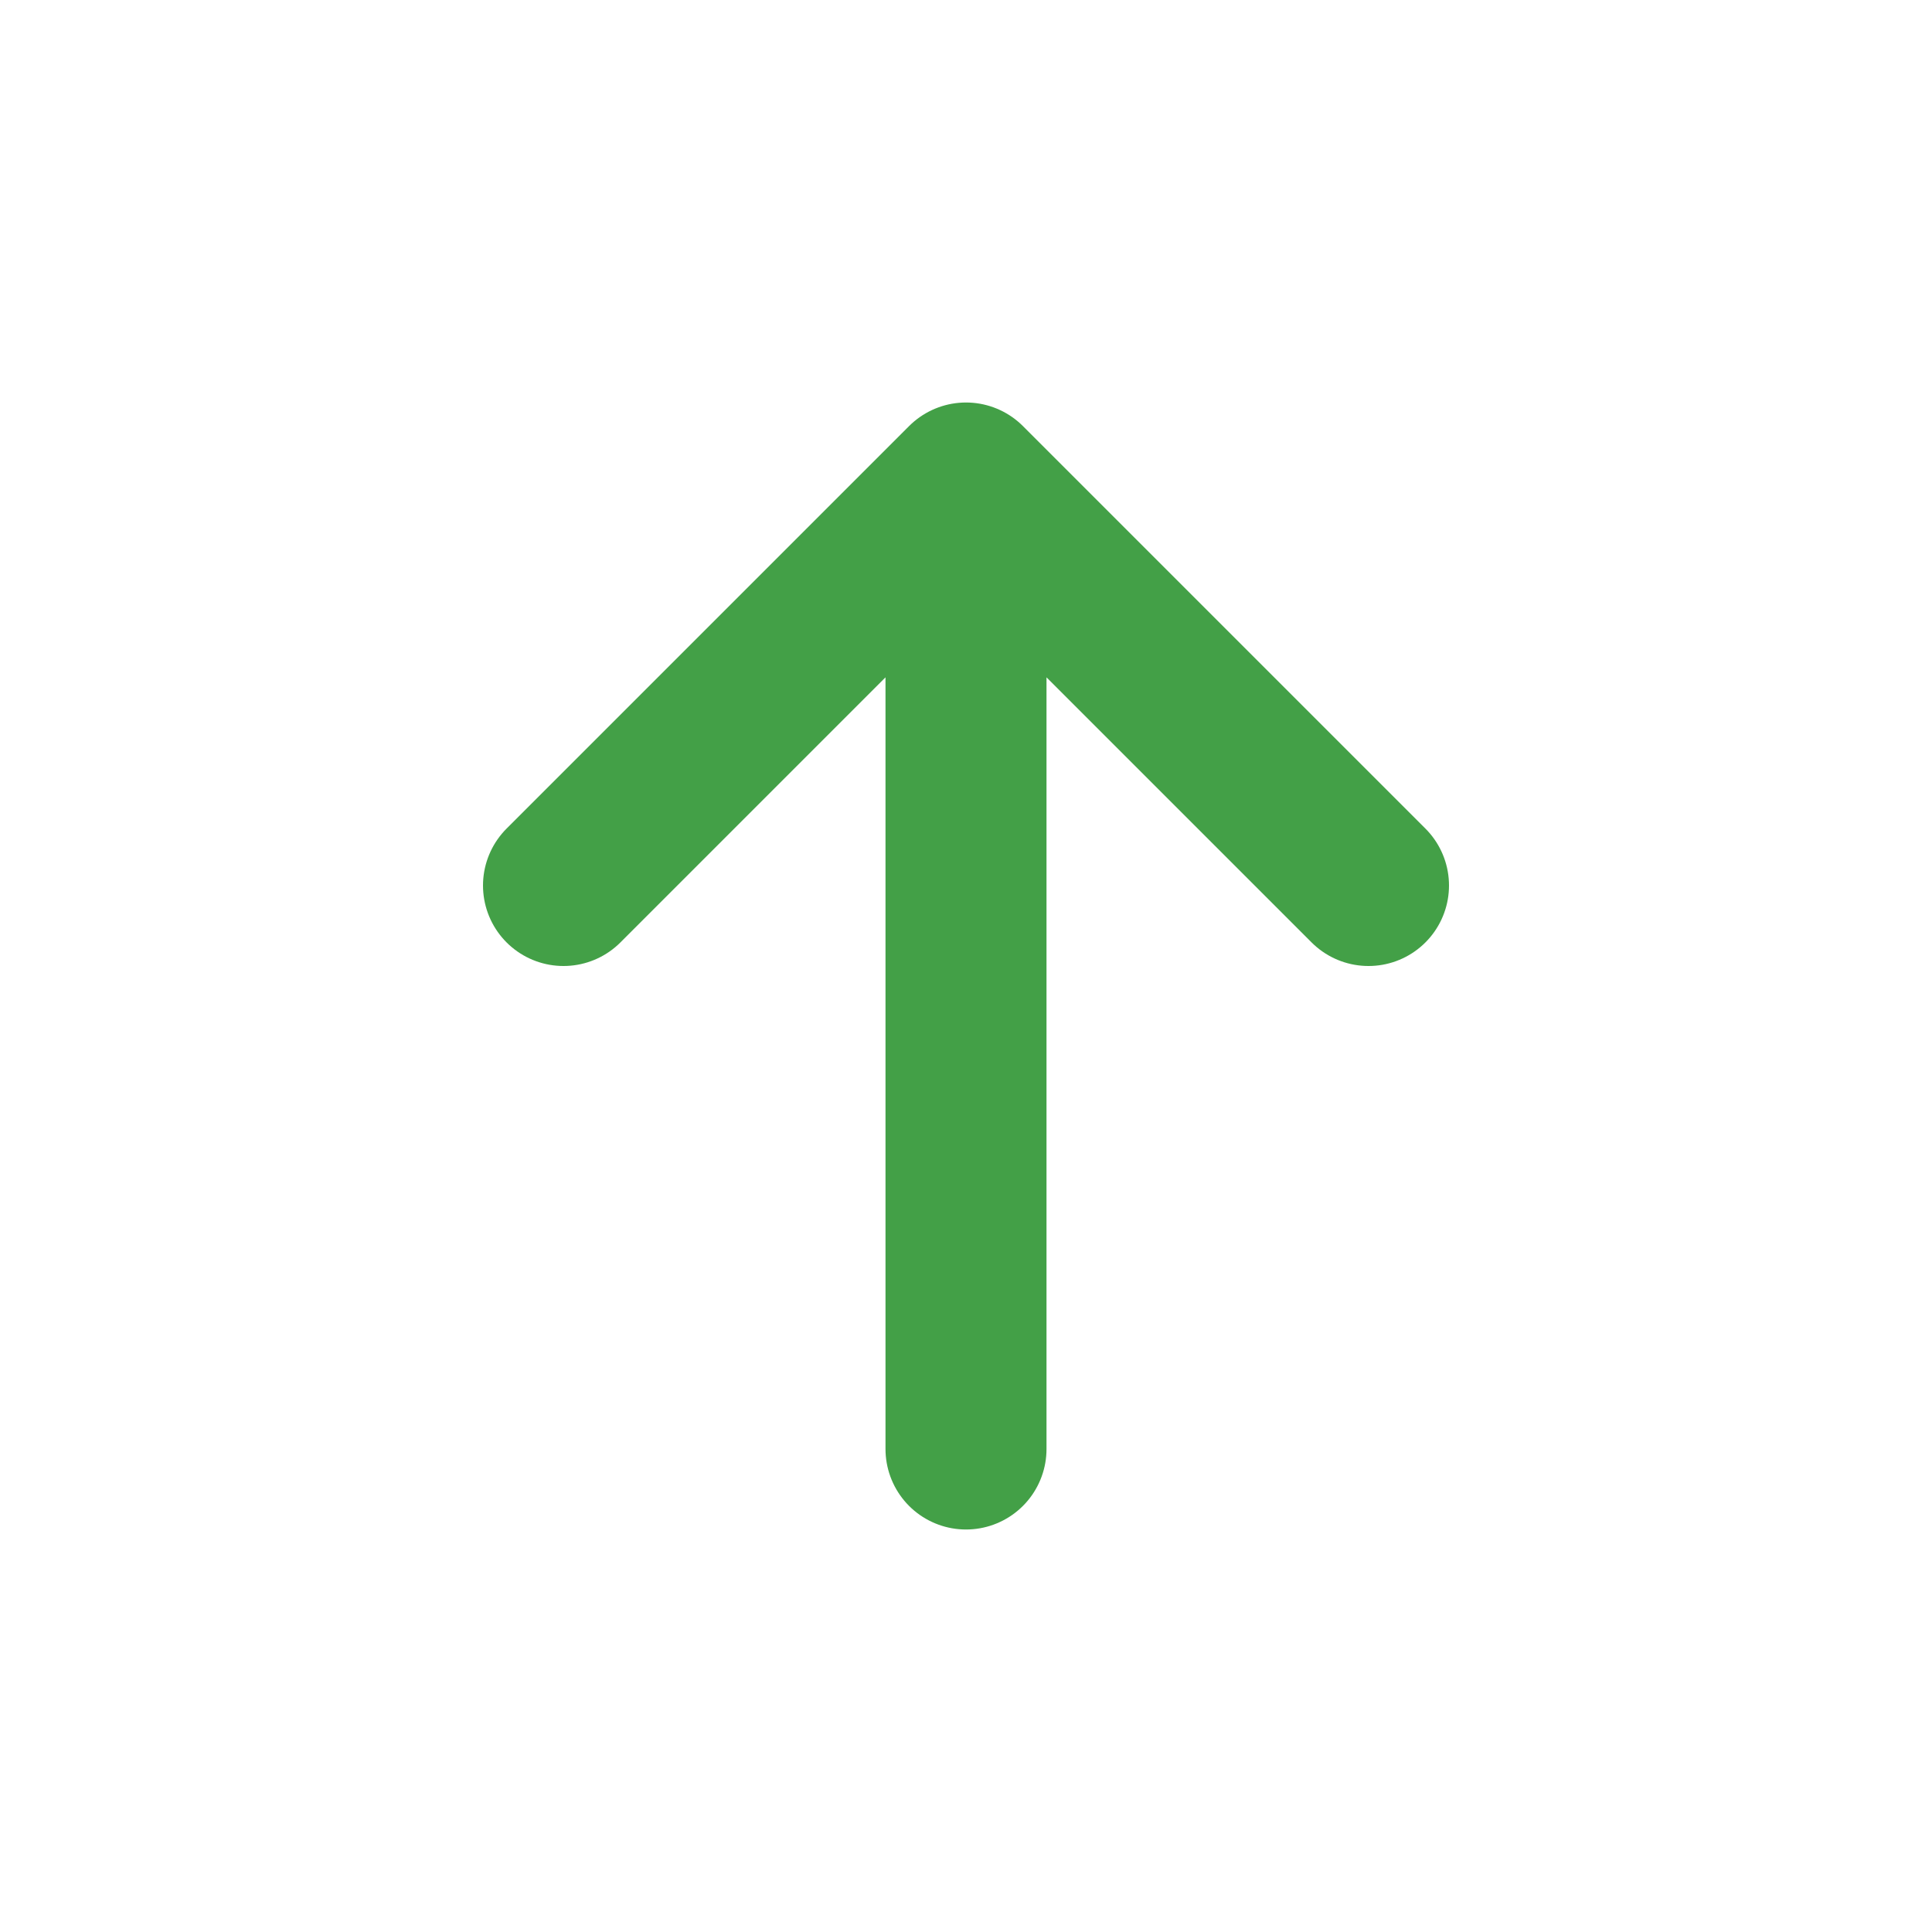 <?xml version="1.0" encoding="utf-8"?><!-- Uploaded to: SVG Repo, www.svgrepo.com, Generator: SVG Repo Mixer Tools -->
<svg width="800px" height="800px" viewBox="0 0 24 24" fill="#43a047" xmlns="http://www.w3.org/2000/svg">
<path d="M12 6V18M12 6L7 11M12 6L17 11" stroke="#43a047" stroke-width="2" stroke-linecap="round" stroke-linejoin="round"/>
</svg>